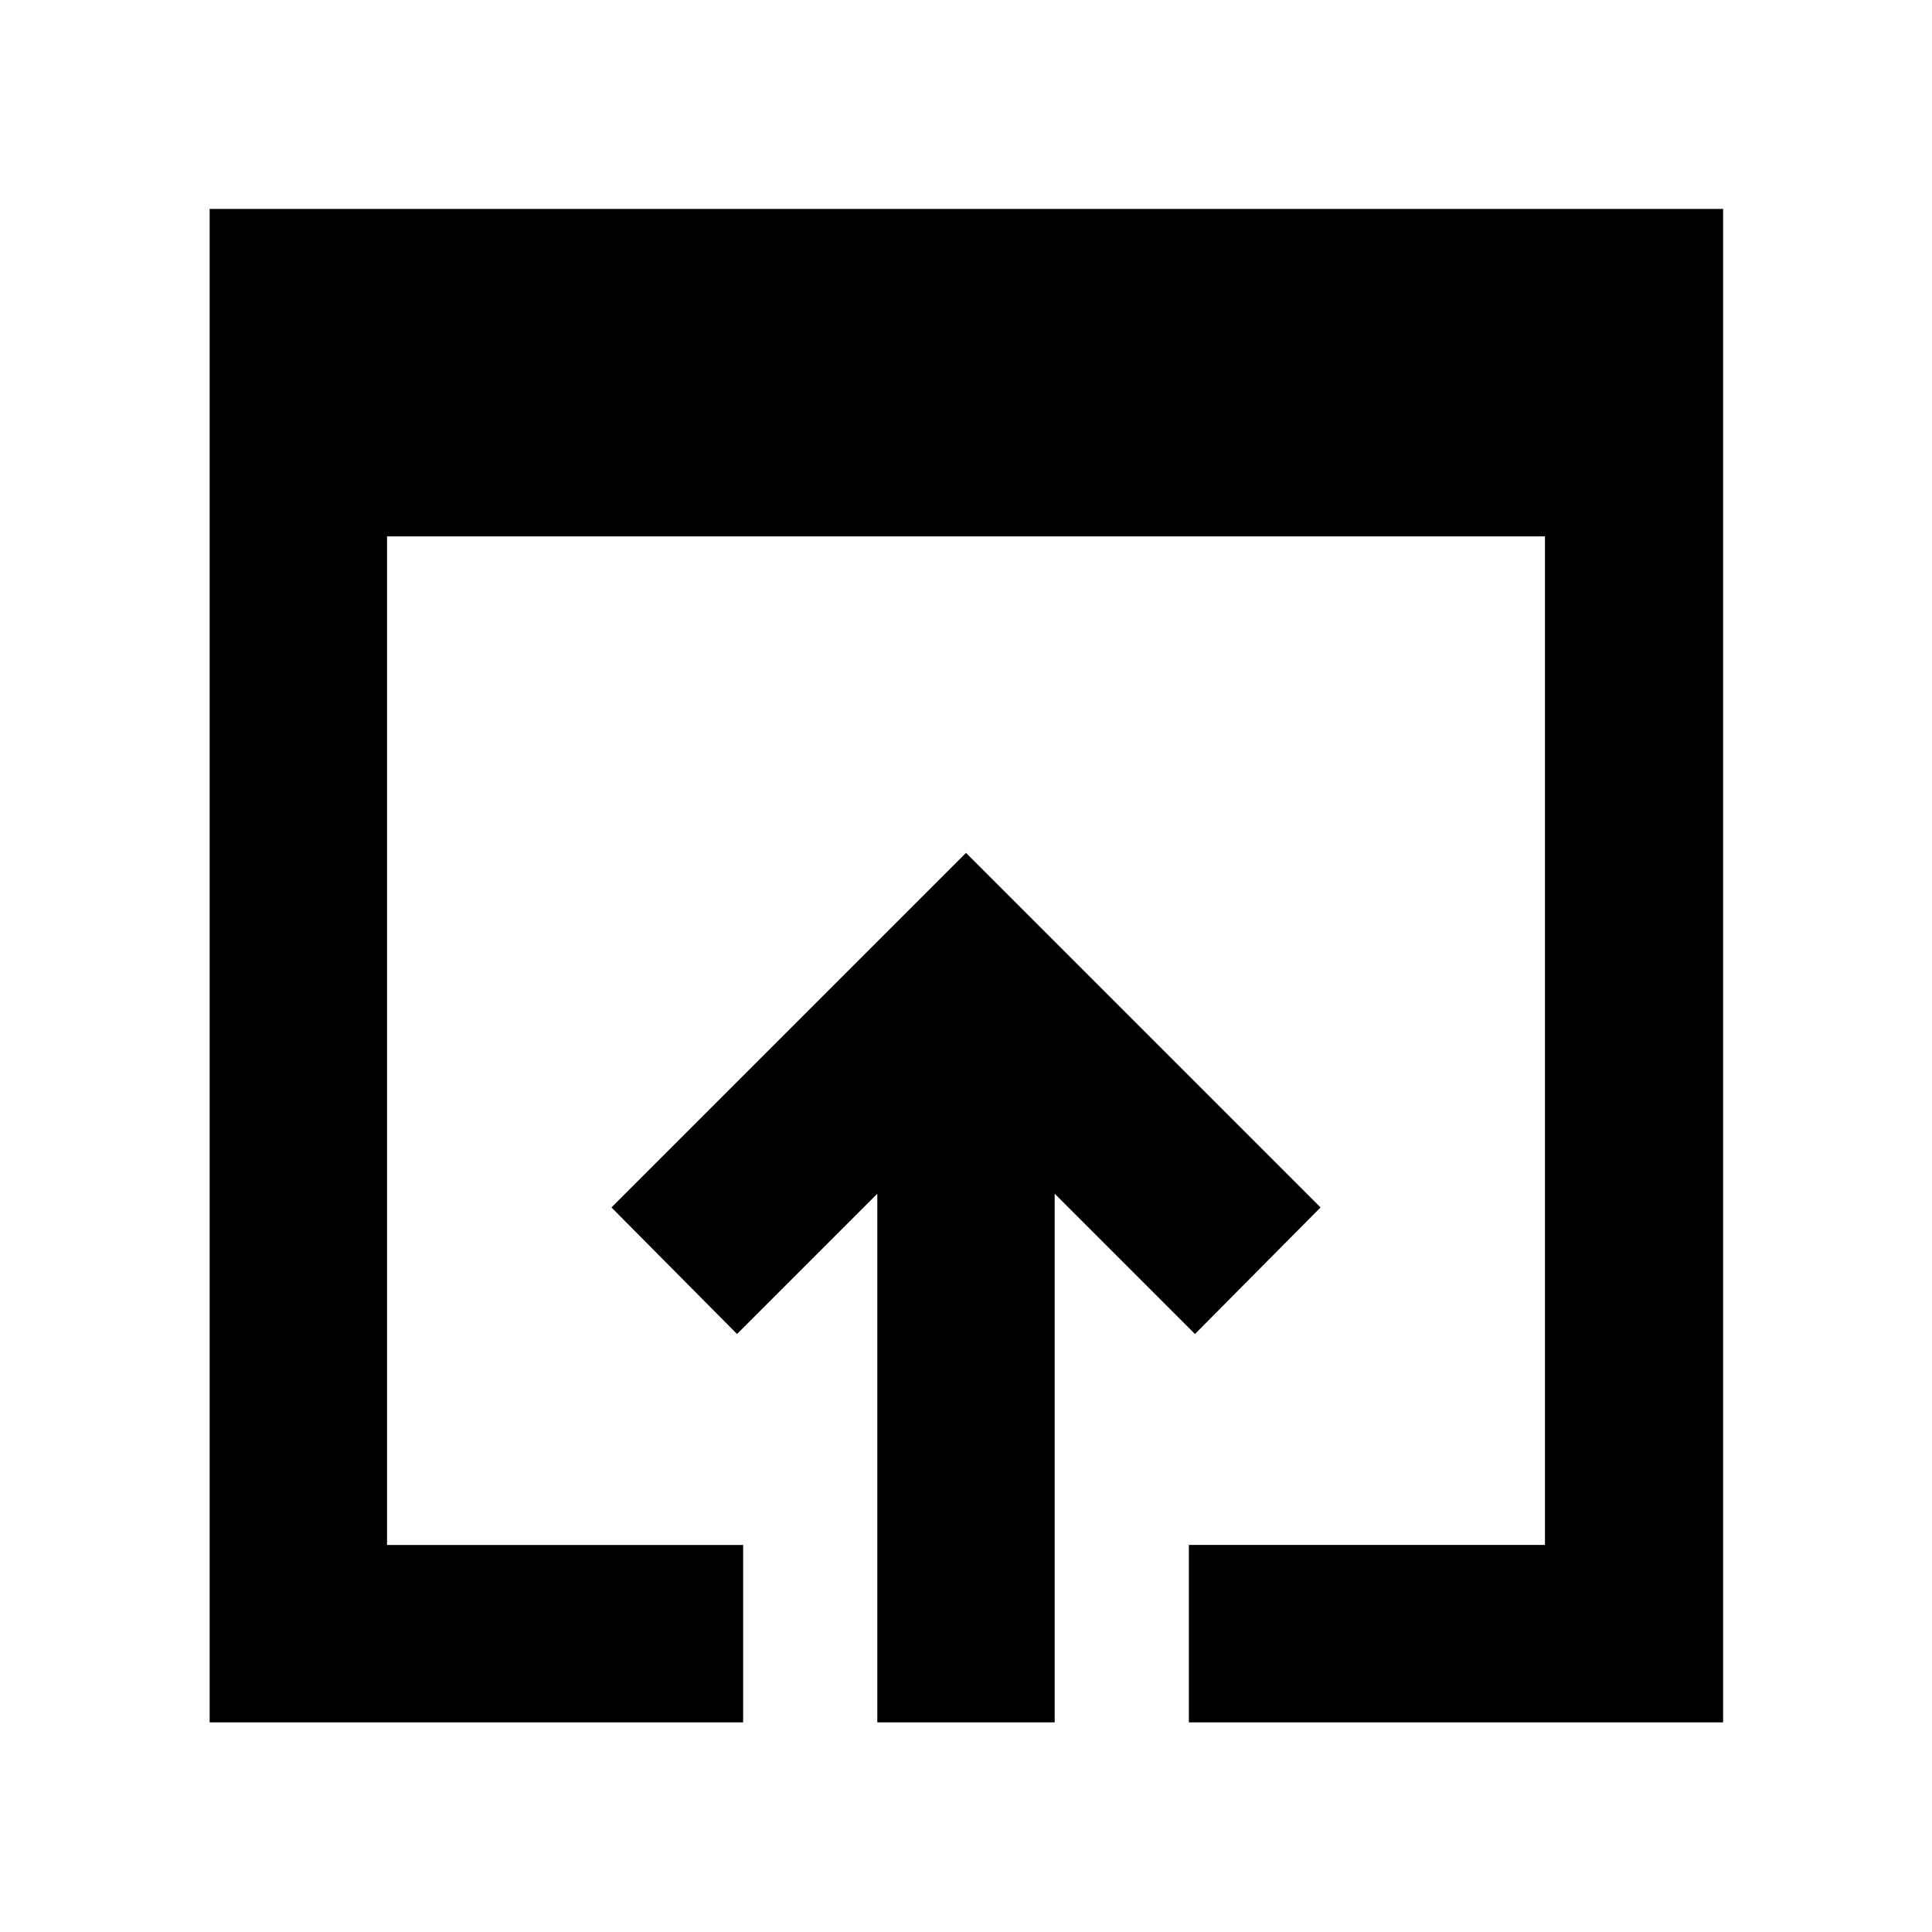 <svg xmlns="http://www.w3.org/2000/svg" height="40" viewBox="0 -960 960 960" width="40"><path d="M104.17-104.17V-856.2H856.2v752.03H590.74v-88.15h176.94v-501.16H192.32v501.16h176.94v88.15H104.17Zm331.76 0v-262.67l-69.7 69.7-62.4-62.89L480-536.2l176.17 176.17-62.4 62.89-69.7-69.7v262.67h-88.14Z"/></svg>